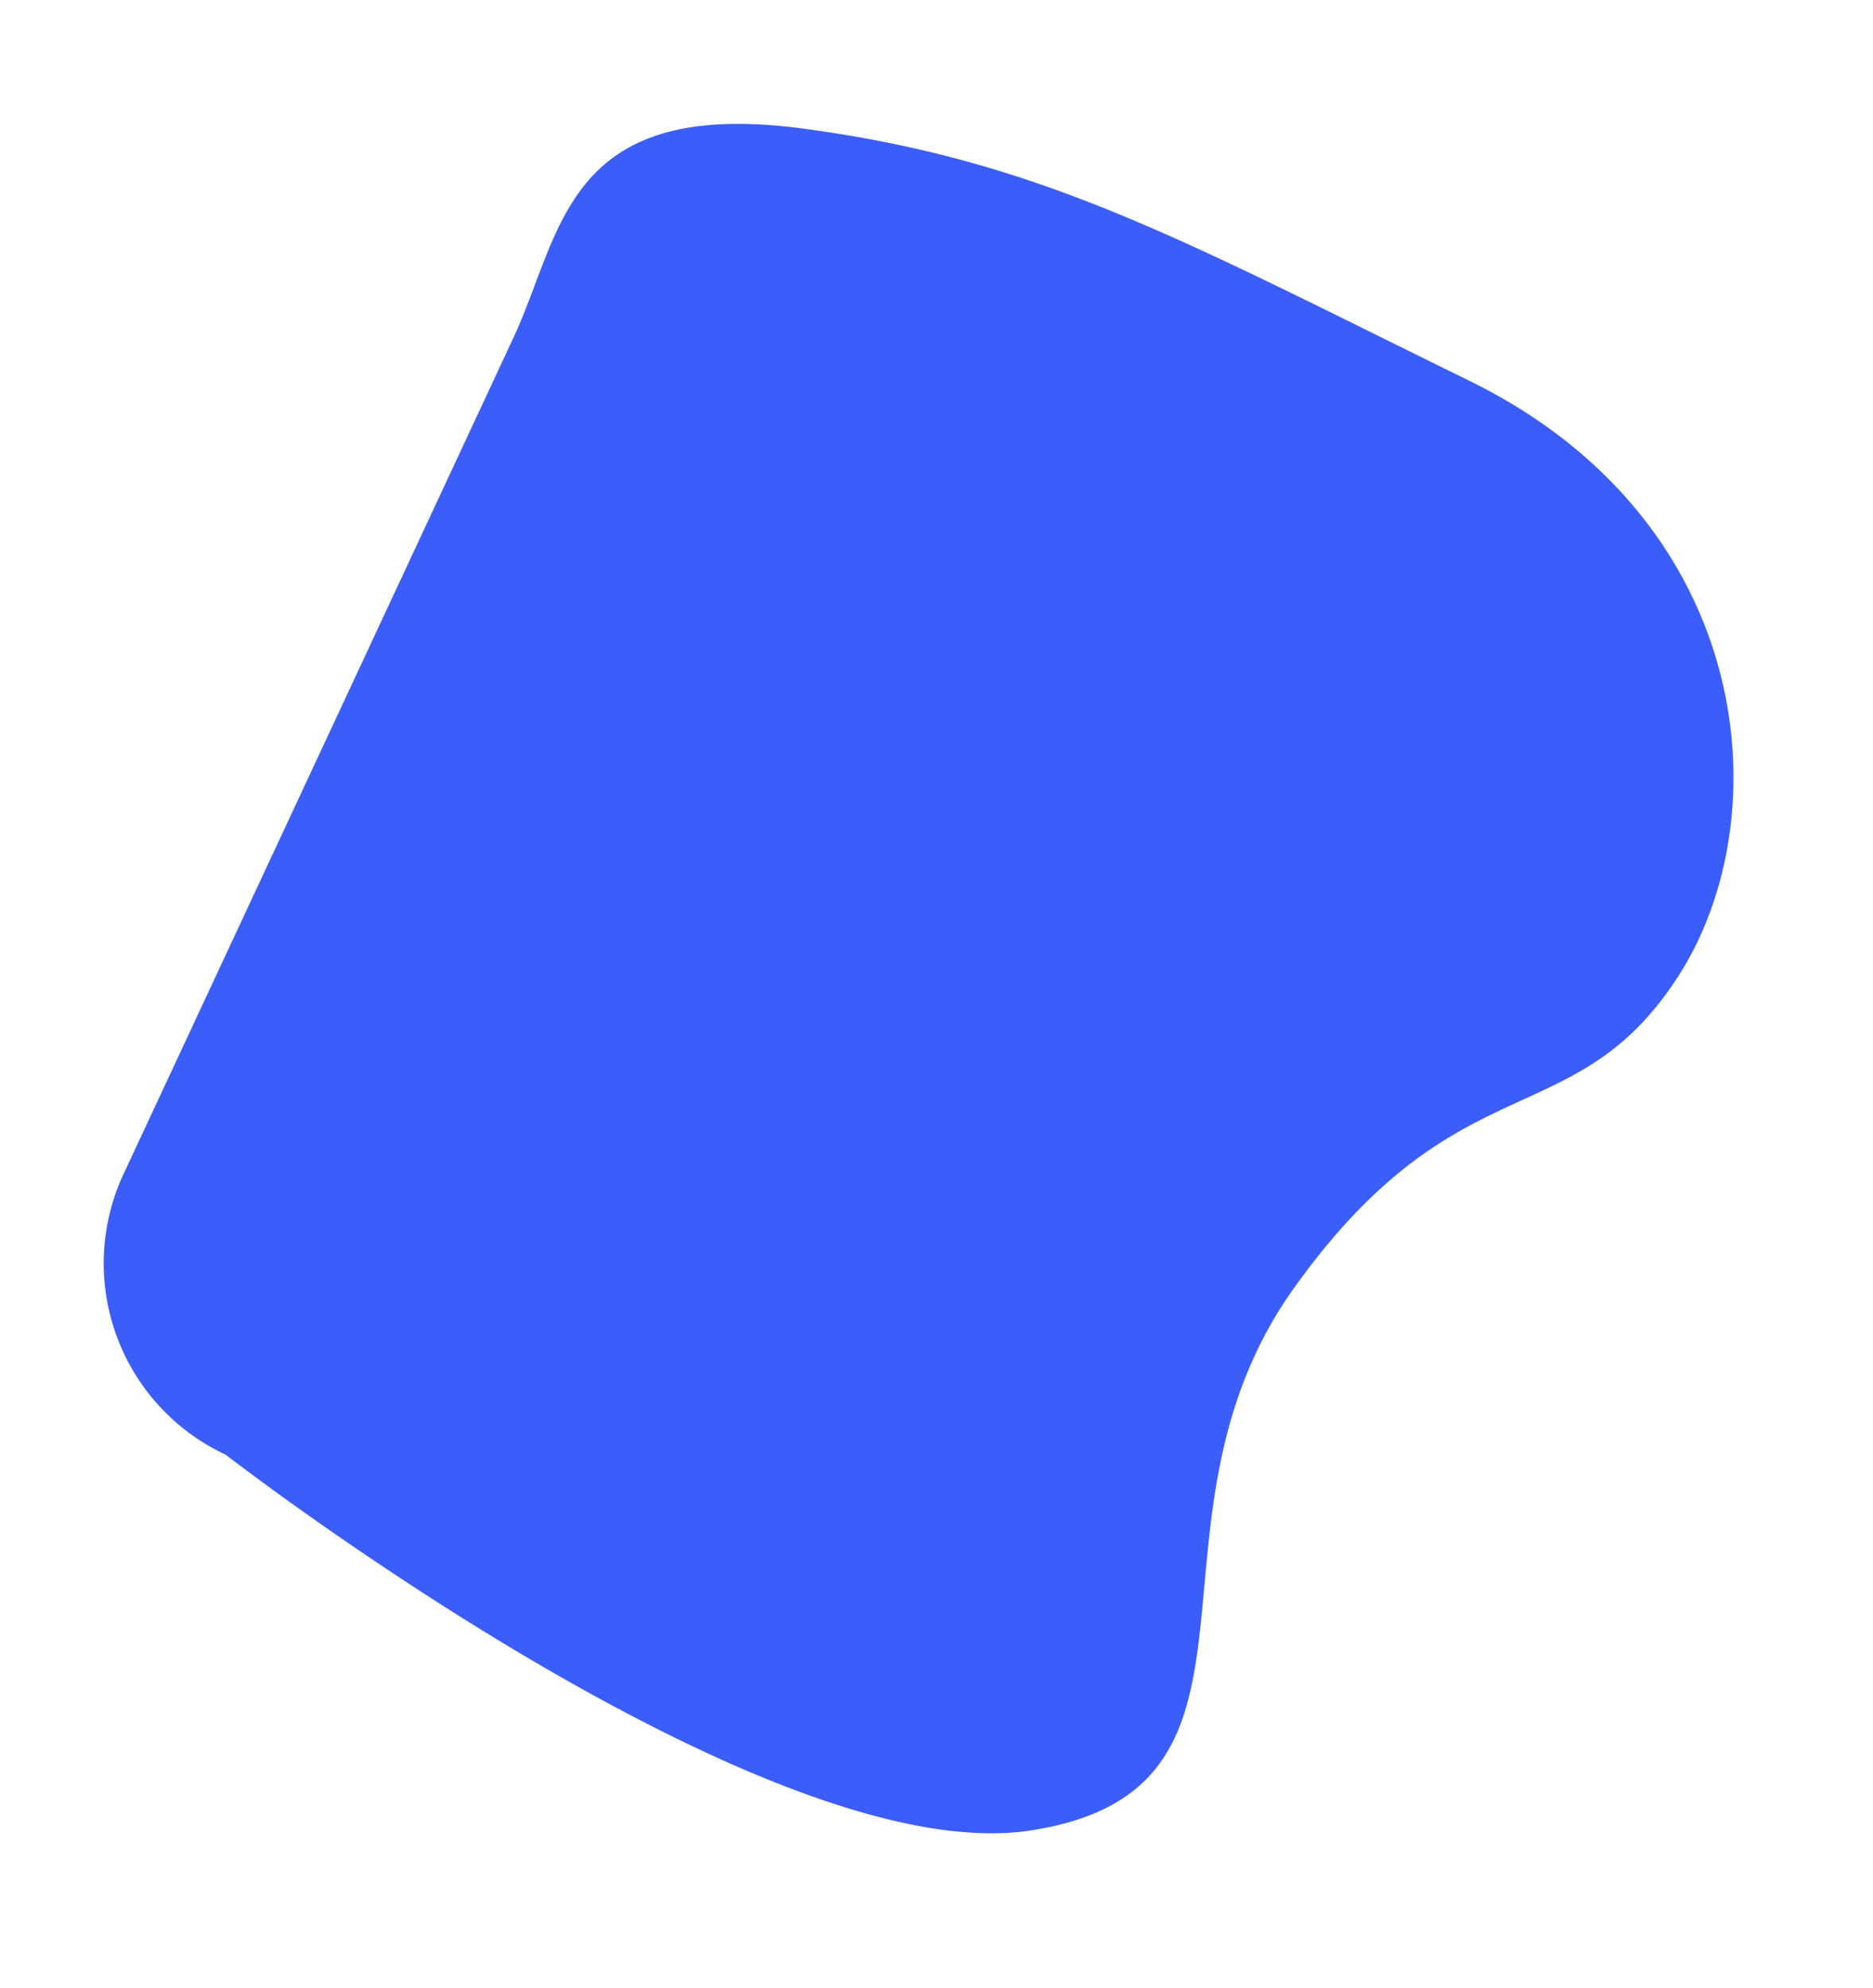 <svg xmlns="http://www.w3.org/2000/svg" width="944.549" height="1002.229" viewBox="0 0 944.549 1002.229">
    <defs>
        <style>
            .cls-1{fill:#3b5efa}
        </style>
    </defs>
    <g id="bg4" transform="rotate(-3 355.289 784.85)">
        <path id="Path_498" d="M109.362 758.333s335.062 75.948 448.27 0-22.044-160.881 4.56-303.79c26.1-140.193 95.781-128.648 109.134-223.977S609.5 5.665 449.008 2.538s-242.1-9.6-358.029 26.687S2.945 127.922 2.945 186.694v465.222a106.417 106.417 0 0 0 106.417 106.417z" class="cls-1" data-name="Path 498" transform="rotate(28 188.209 754.443)"/>
    </g>
</svg>
